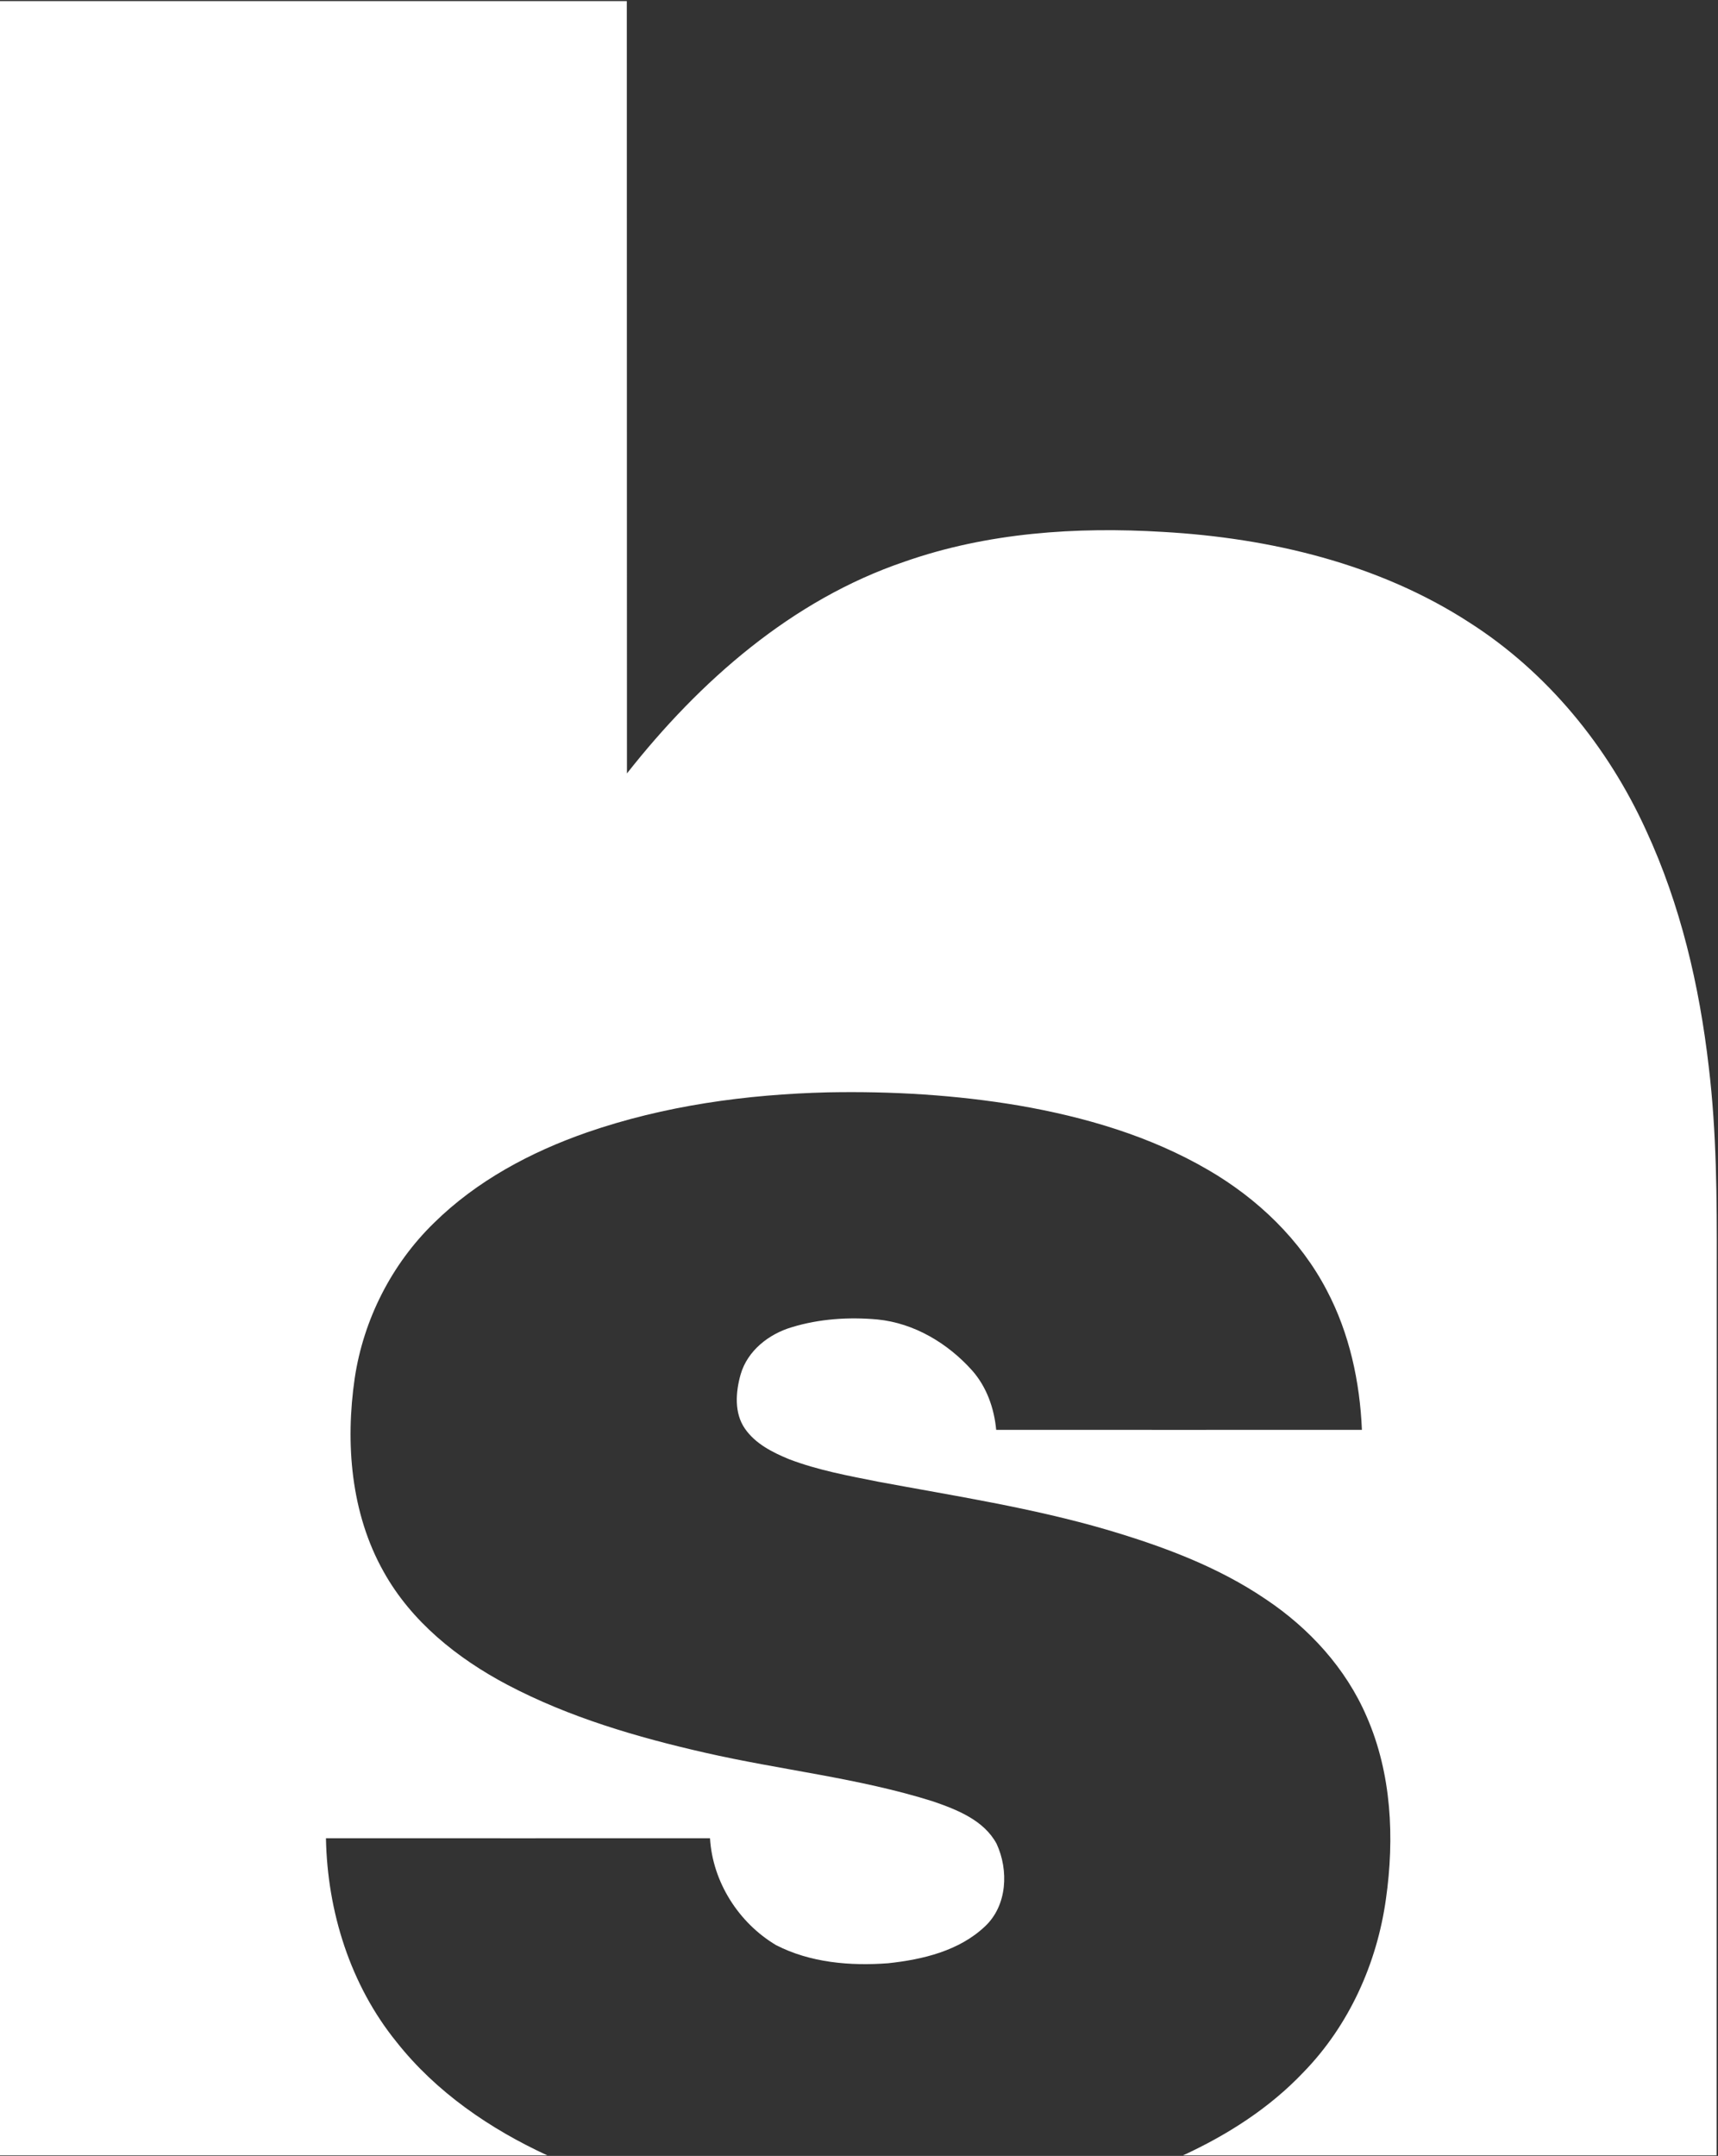 <svg version="1.2" xmlns="http://www.w3.org/2000/svg" viewBox="0 0 1266 1588" width="1266" height="1588">
	<rect x="0" y="0" width="1266" height="1588" fill="#333333" stroke="none"/>
	<title>cropped-logo-2-svg</title>
	<style>
		.s0 { fill: #ffffff } 
	</style>
	<g id="#00264cff">
		<path id="Layer" class="s0" d="m0 0.8c154 0 307.9 0 461.9 0 0.1 189.6 0 379.3 0.1 568.9 53.5-68 121.6-127.9 204.6-156 61-21.4 126.5-25.8 190.5-21.9 78.9 4.5 158.9 23.4 225.8 66.8 57.3 36.6 102 91.3 130.1 153 25.4 54.9 39.3 114.4 46.2 174.3 5.8 48.3 6 97 5.9 145.6-0.1 218.7 0 437.4-0.1 656.1-131.1 0-262.1 0-393.2 0 32.8-15.1 63.8-34.9 88.8-61.3 33.5-34.4 54.1-80.1 60.7-127.5 6.4-44.9 4.2-92.4-14.2-134.4-15.3-35.6-42.4-65.1-74.3-86.4-35.6-24.2-76.4-39.2-117.4-51.3-55.1-16.1-111.9-24.8-168.3-35.3-22.1-4.4-44.5-8.5-65.7-16.6-12.1-5-24.7-11.3-32.4-22.4-8.1-11.6-6.9-27.1-3.2-40.1 5.1-17.5 20.8-29.7 37.7-34.7 20.3-6.2 42-7.6 63.1-5.7 27.2 2.7 51.9 17.6 69.8 37.6 10.7 12.1 16.2 27.8 17.7 43.7 89.8 0 179.7 0.1 269.5 0-1.5-35.5-9.2-71.1-25.8-102.6-19.5-37.5-51.1-67.7-87.4-88.8-42.8-25-91.1-39.1-139.7-47.5-46.3-7.8-93.4-10.6-140.4-9.7-60.3 1.5-120.9 9.8-178 29.6-41.3 14.4-81 35.6-112.4 66.5-31.3 30.4-52 71.2-58.5 114.4-7 48-2.9 99.6 21.3 142.6 20.4 36.7 54.4 63.9 91.2 83.3 45.6 24 95.5 38.6 145.6 50 55.9 12.8 113.3 18.6 168.1 35.9 17.7 6.1 37.4 13.8 46.8 31.2 9 19.5 7.9 45.4-8.5 60.8-19.1 18.1-46 24.5-71.5 27.2-27.9 2.1-57.4-0.4-82.6-13.4-27.5-16.4-46.7-46.5-48.6-78.7-94.3 0.1-188.7 0-283 0 1 53.9 17.9 108.1 52.1 150.2 29.1 36.8 68.7 63.9 111 83.4-134.4 0-268.9 0-403.3 0z"/>
	</g>
</svg>